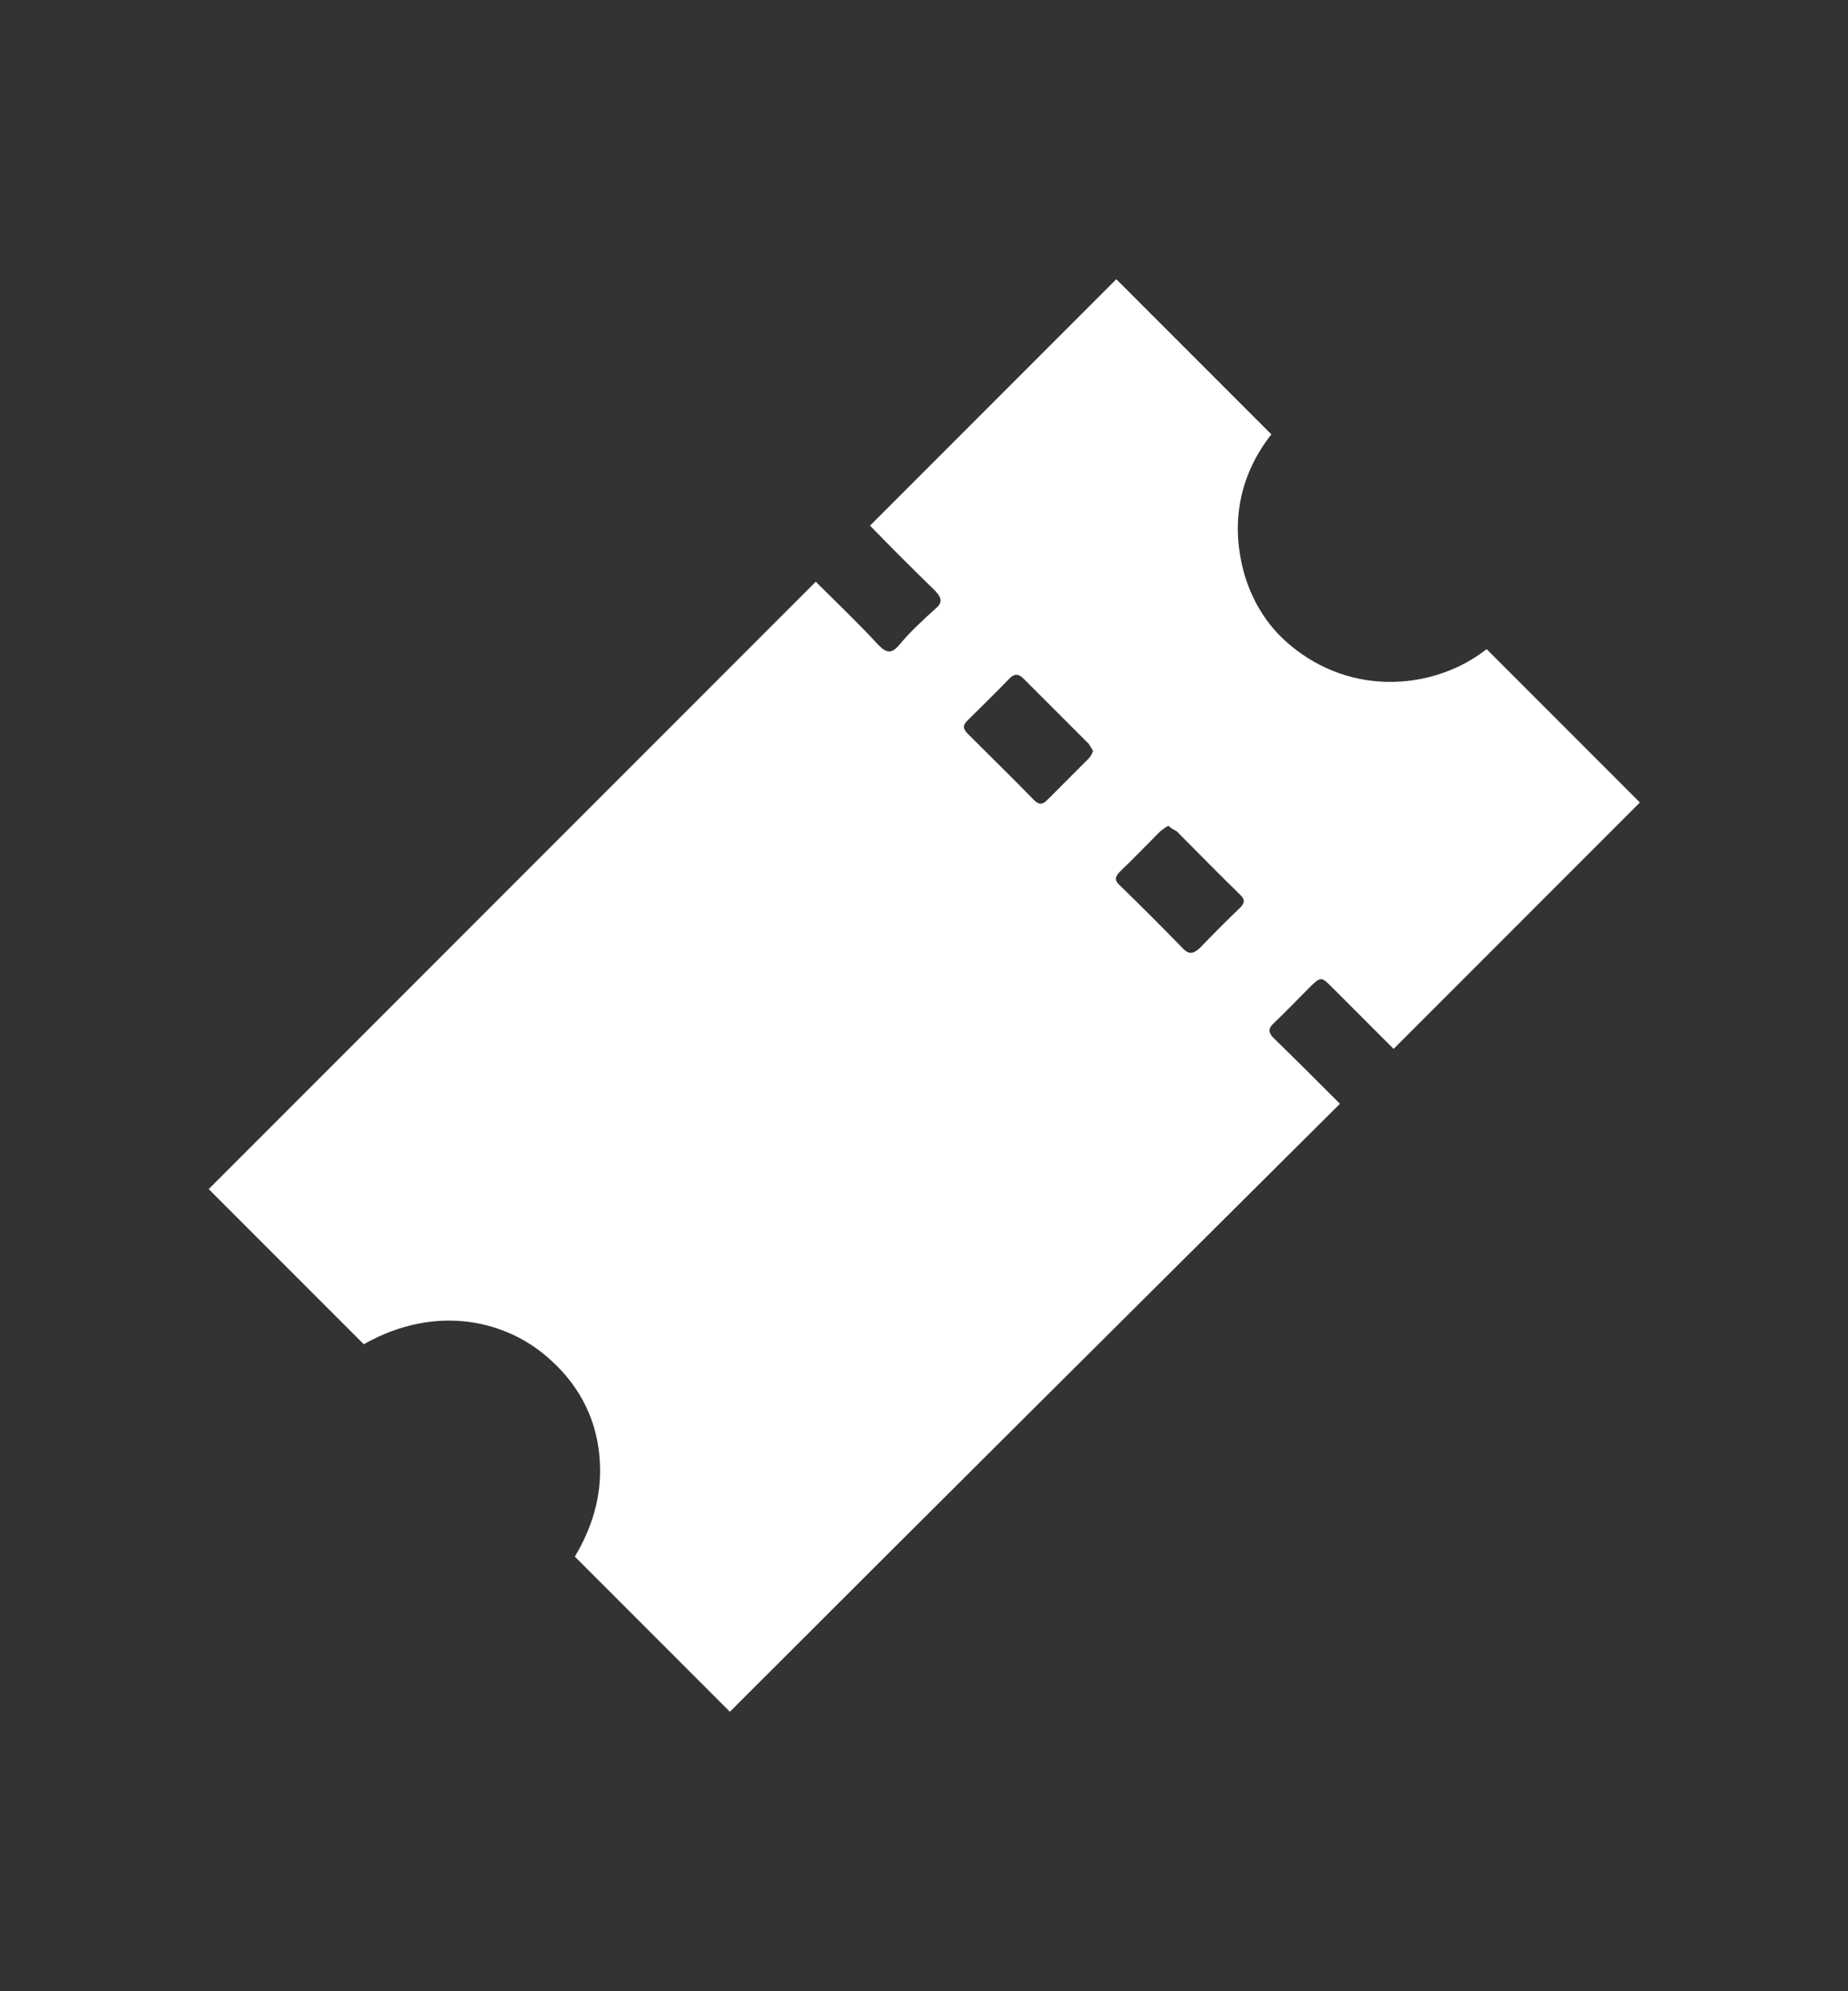<?xml version="1.0" encoding="utf-8"?>
<!-- Generator: Adobe Illustrator 18.1.0, SVG Export Plug-In . SVG Version: 6.00 Build 0)  -->
<!DOCTYPE svg PUBLIC "-//W3C//DTD SVG 1.1//EN" "http://www.w3.org/Graphics/SVG/1.1/DTD/svg11.dtd">
<svg version="1.1" id="Layer_1" xmlns="http://www.w3.org/2000/svg" xmlns:xlink="http://www.w3.org/1999/xlink" x="0px" y="0px"
	 viewBox="151.1 162 309.9 333.7" enable-background="new 151.1 162 309.9 333.7" xml:space="preserve">
<rect x="151.1" y="162" width="309.9" height="333.7" fill="#333333" stroke="none"/>
<g>
	<path fill="#FFFFFF" d="M273.5,448.9c-8.6-8.6-17.2-17.2-26-26c2.8-4.7,4.5-9.9,4.2-15.7c-0.3-6.8-3.2-12.7-8.2-17.2
		c-7.2-6.7-19.2-9.6-31.4-2.7c-8.8-8.8-17.5-17.5-26-26c33.9-33.9,67.7-67.7,101.8-101.8c3.5,3.5,7.1,6.9,10.5,10.6
		c1.4,1.4,2.2,1.5,3.5,0c1.8-2.2,4-4.2,6.1-6.1c1.2-1,1-1.8,0-2.9c-3.7-3.6-7.4-7.3-11-11c13.9-13.9,27.7-27.7,41.3-41.3
		c8.6,8.6,17.2,17.2,26,26c-5.1,6.5-6.9,14.3-4.7,22.8c1.3,4.9,3.9,9.2,7.7,12.4c10.6,9,24.6,7.5,33.1,0.8
		c8.7,8.7,17.2,17.2,25.7,25.7c-13.5,13.5-27.3,27.3-41.3,41.3c-3.2-3.2-6.8-6.8-10.4-10.4c-1.7-1.7-1.8-1.7-3.5-0.1
		c-2.1,2.1-4.2,4.3-6.2,6.2c-1,0.9-0.9,1.6,0,2.5c3.8,3.7,7.5,7.4,11.1,11C341.5,381.1,307.5,414.9,273.5,448.9z M334.4,287.9
		c-0.2-0.5-0.5-0.8-0.7-1.2c-3.7-3.7-7.4-7.4-11-11c-0.8-0.8-1.5-0.8-2.3,0c-2.3,2.4-4.7,4.7-7.1,7.1c-0.8,0.8-0.7,1.3,0,2.1
		c3.7,3.7,7.5,7.4,11.2,11.2c0.8,0.8,1.4,0.8,2.2,0c2.3-2.3,4.6-4.6,6.9-6.9C334,288.8,334.2,288.4,334.4,287.9z M347,300.4
		c-0.5,0.3-0.9,0.6-1.3,0.9c-2.3,2.3-4.5,4.6-6.8,6.8c-0.9,0.9-0.9,1.5,0,2.3c3.6,3.5,7.2,7.1,10.6,10.6c1,1,1.7,0.9,2.8-0.1
		c2.2-2.3,4.4-4.5,6.7-6.7c0.9-0.9,0.9-1.5,0-2.3c-3.6-3.5-7.1-7.1-10.6-10.6C348,301.1,347.6,300.9,347,300.4z"/>
</g>
</svg>
